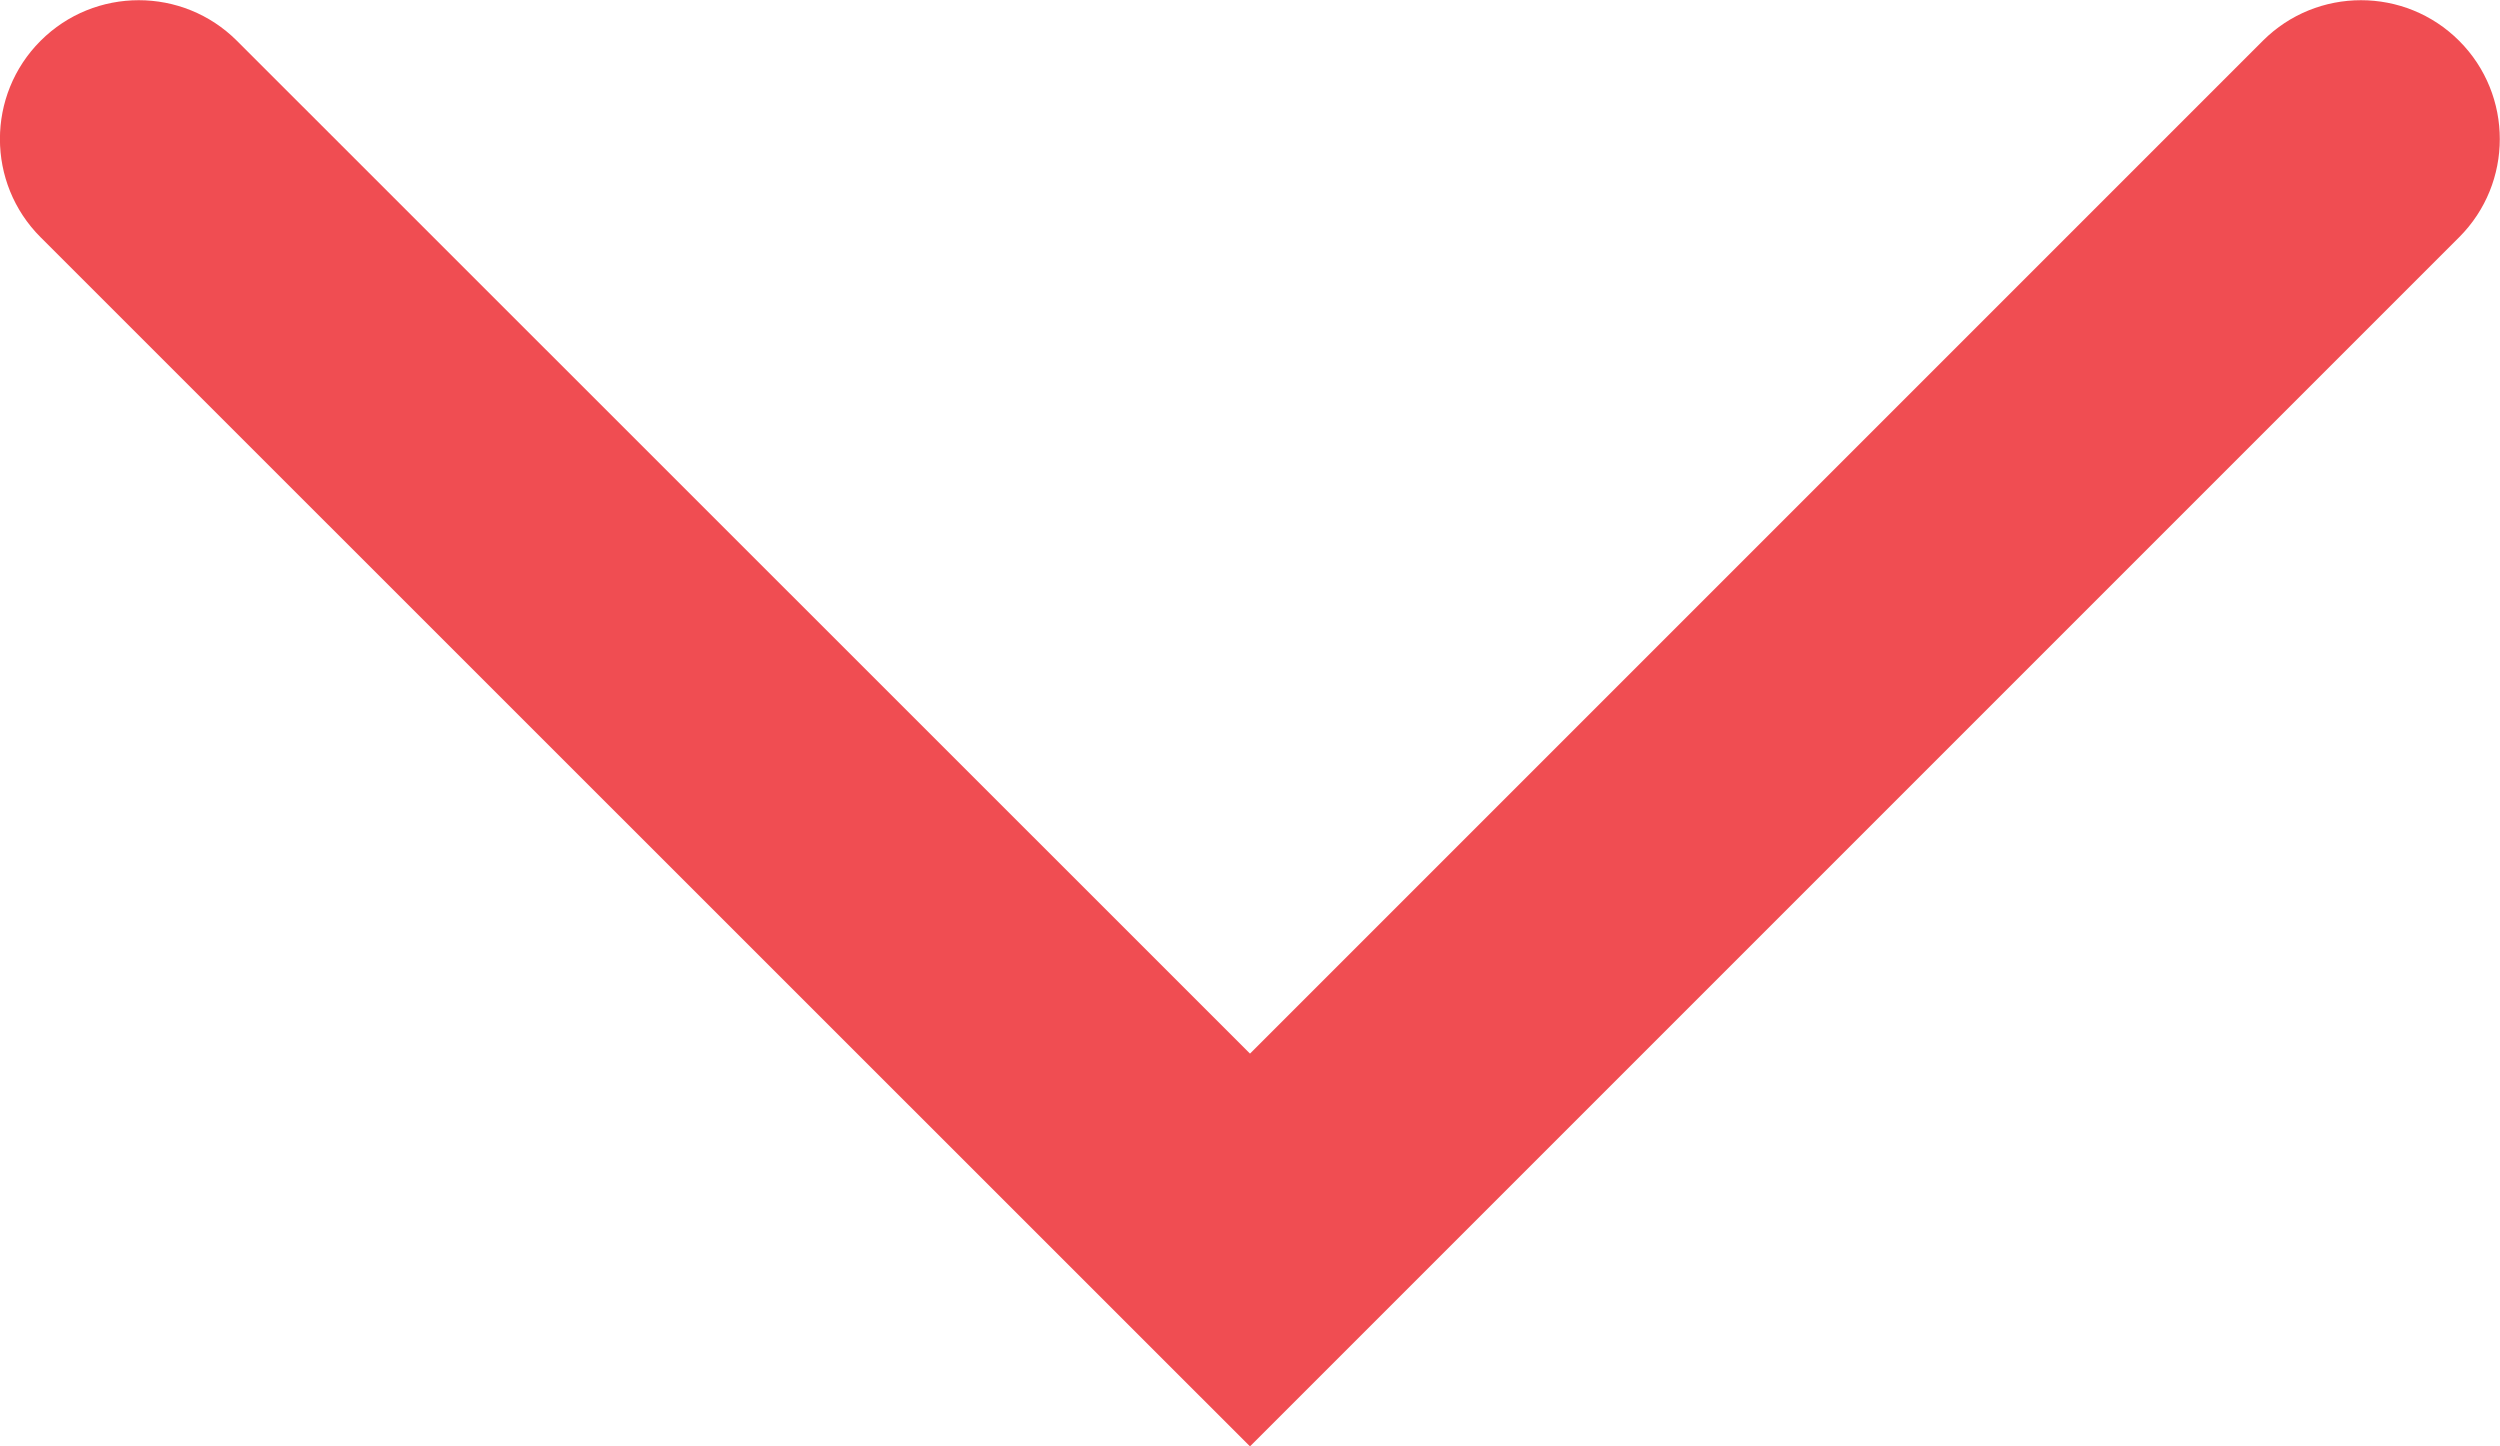 <?xml version="1.0" encoding="utf-8"?>
<!-- Generator: Adobe Illustrator 16.0.0, SVG Export Plug-In . SVG Version: 6.00 Build 0)  -->
<!DOCTYPE svg PUBLIC "-//W3C//DTD SVG 1.1//EN" "http://www.w3.org/Graphics/SVG/1.1/DTD/svg11.dtd">
<svg version="1.1" id="Layer_1" xmlns="http://www.w3.org/2000/svg" xmlns:xlink="http://www.w3.org/1999/xlink" x="0px" y="0px"
	 width="9px" height="5.207px" viewBox="0 0 9 5.207" enable-background="new 0 0 9 5.207" xml:space="preserve">
<g>
	<polyline fill="none" points="0.5,0.5 4.5,4.5 8.5,0.5 	"/>
	<path fill="#F04D52" d="M4.5,5.207L0.146,0.854c-0.195-0.195-0.195-0.512,0-0.707s0.512-0.195,0.707,0L4.5,3.793l3.646-3.646
		c0.195-0.195,0.512-0.195,0.707,0s0.195,0.512,0,0.707L4.5,5.207z"/>
</g>
</svg>
